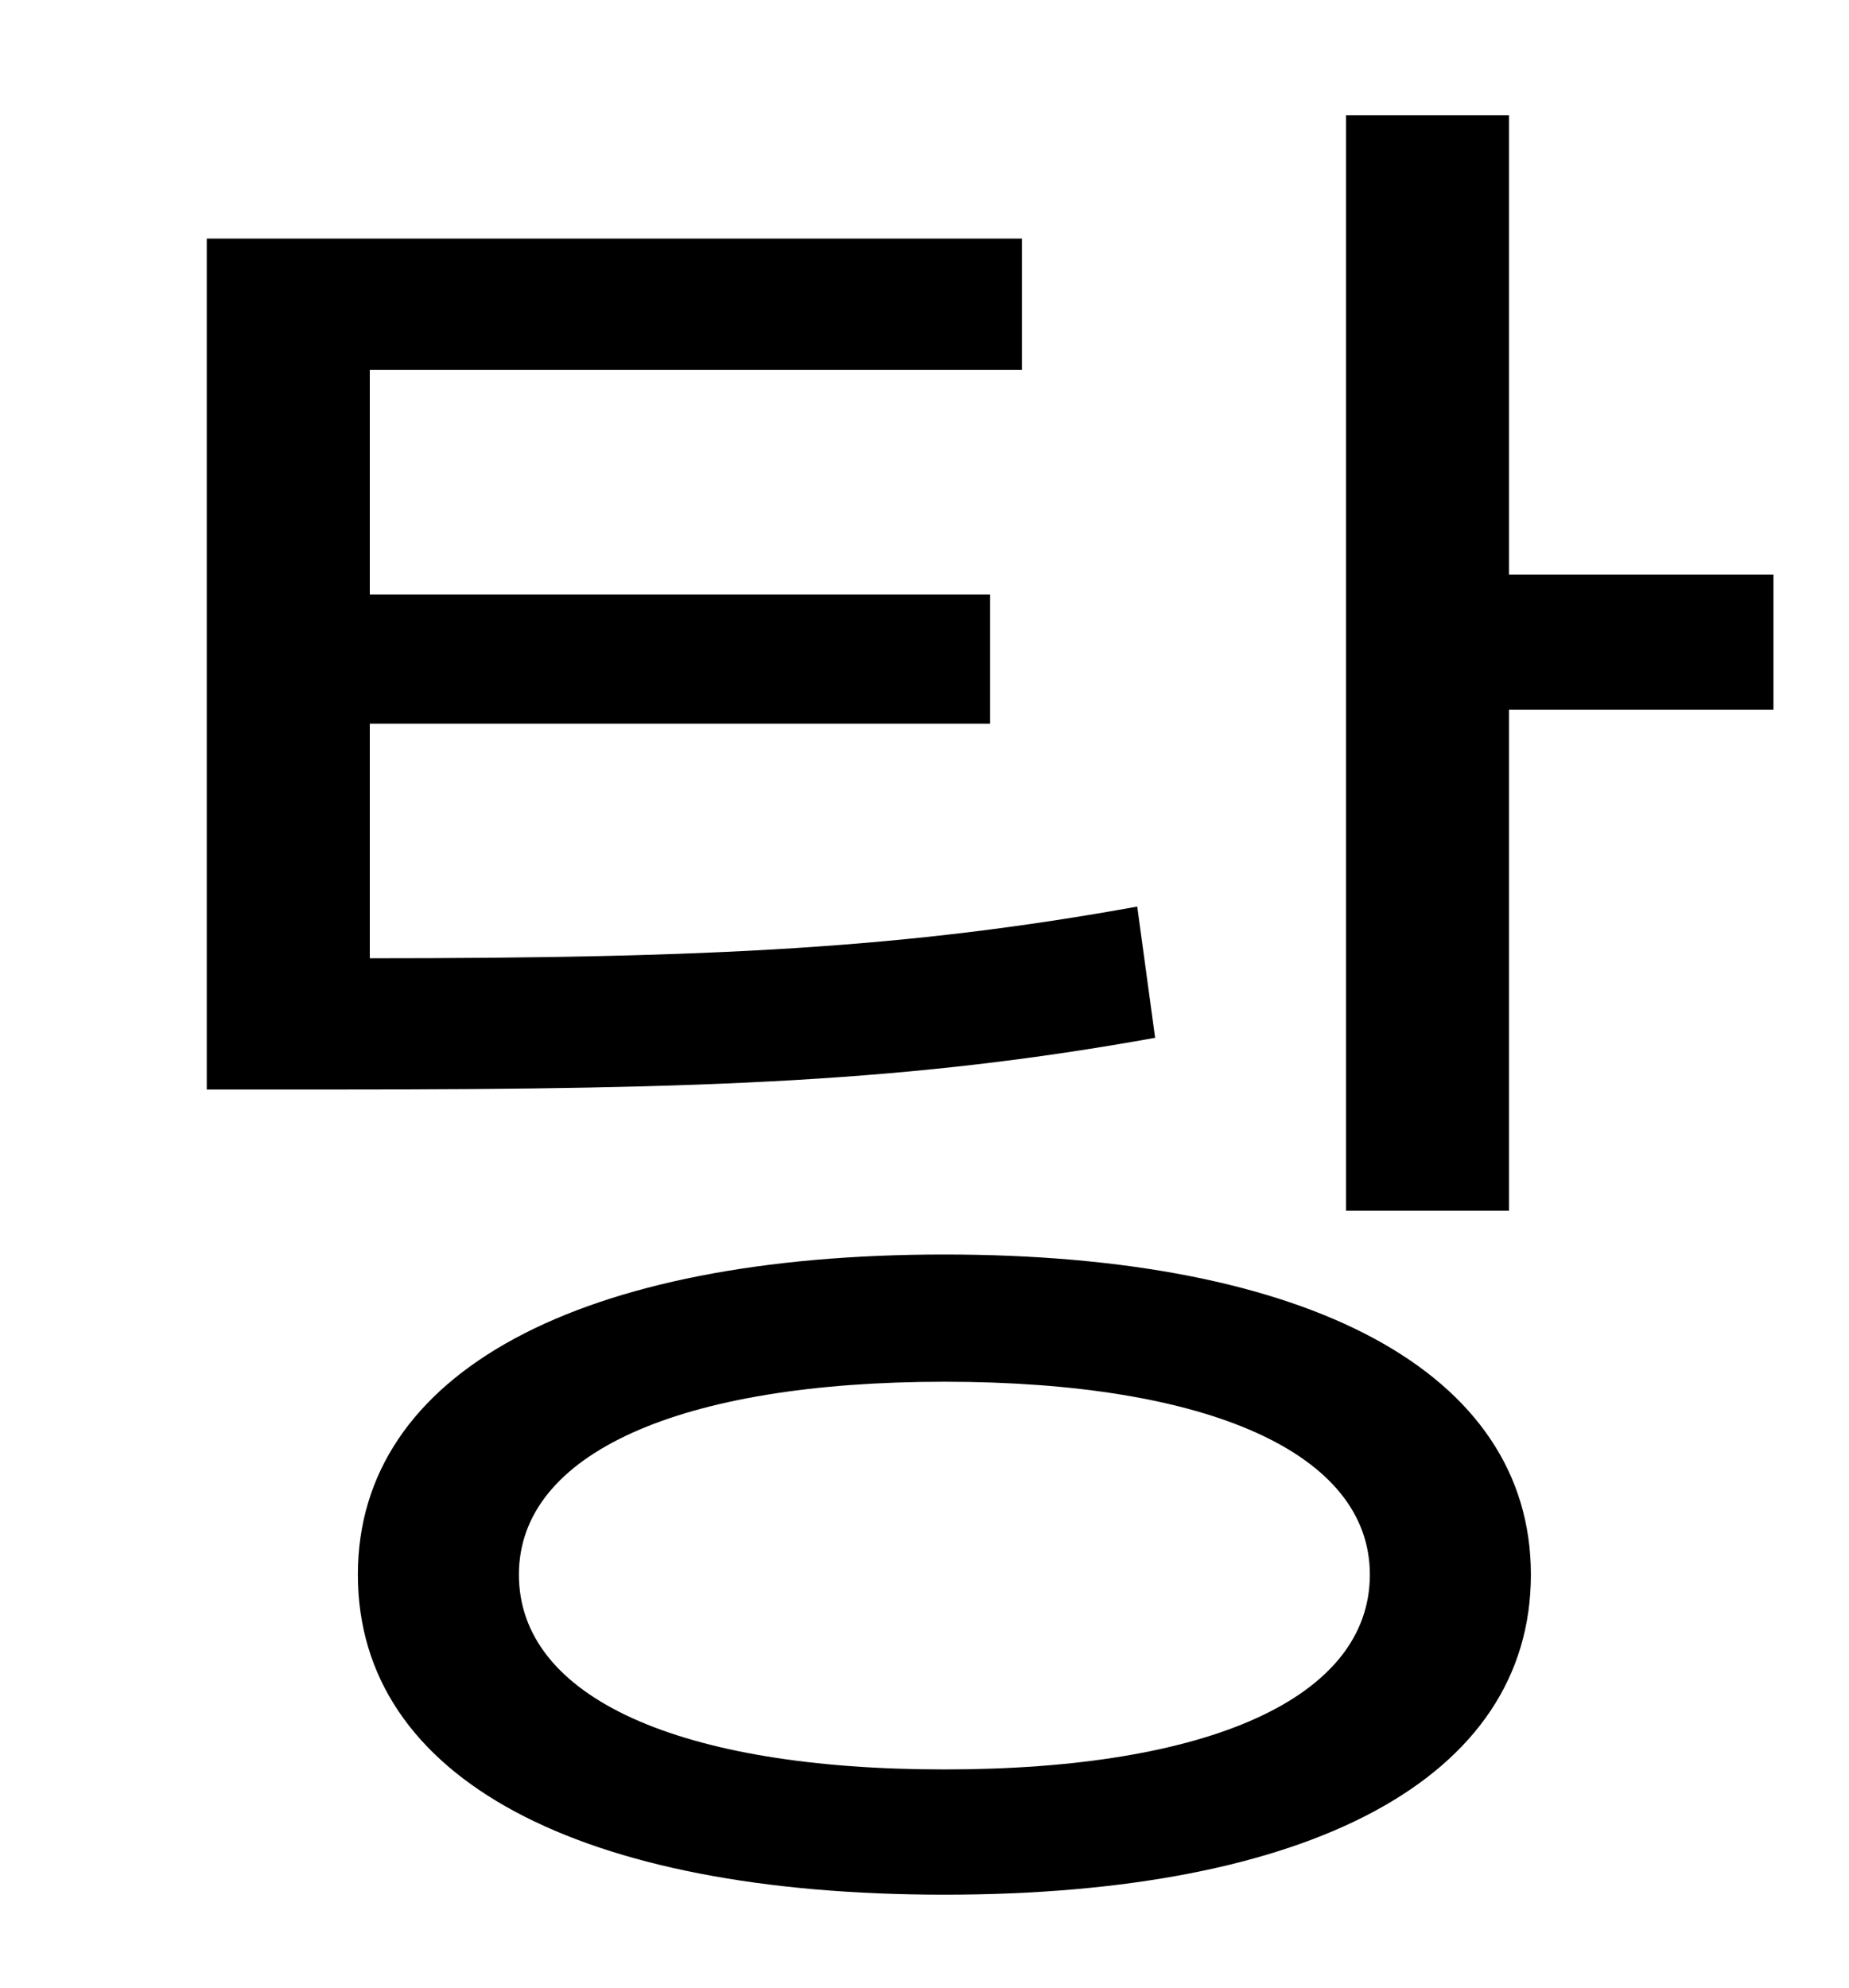 <?xml version="1.0" standalone="no"?>
<!DOCTYPE svg PUBLIC "-//W3C//DTD SVG 1.1//EN" "http://www.w3.org/Graphics/SVG/1.1/DTD/svg11.dtd" >
<svg xmlns="http://www.w3.org/2000/svg" xmlns:xlink="http://www.w3.org/1999/xlink" version="1.1" viewBox="-10 0 930 1000">
   <path fill="currentColor"
d="M562 456l9 66c-122 22 -225 26 -409 26h-68v-428h410v66h-328v113h312v65h-312v118c172 0 270 -5 386 -26zM465 890c133 0 214 -36 214 -98c0 -61 -81 -97 -214 -97s-214 36 -214 97c0 62 81 98 214 98zM465 631c183 0 295 59 295 161c0 103 -112 161 -295 161
s-295 -58 -295 -161c0 -102 112 -161 295 -161zM749 289h133v68h-133v252h-82v-551h82v231z" />
</svg>
